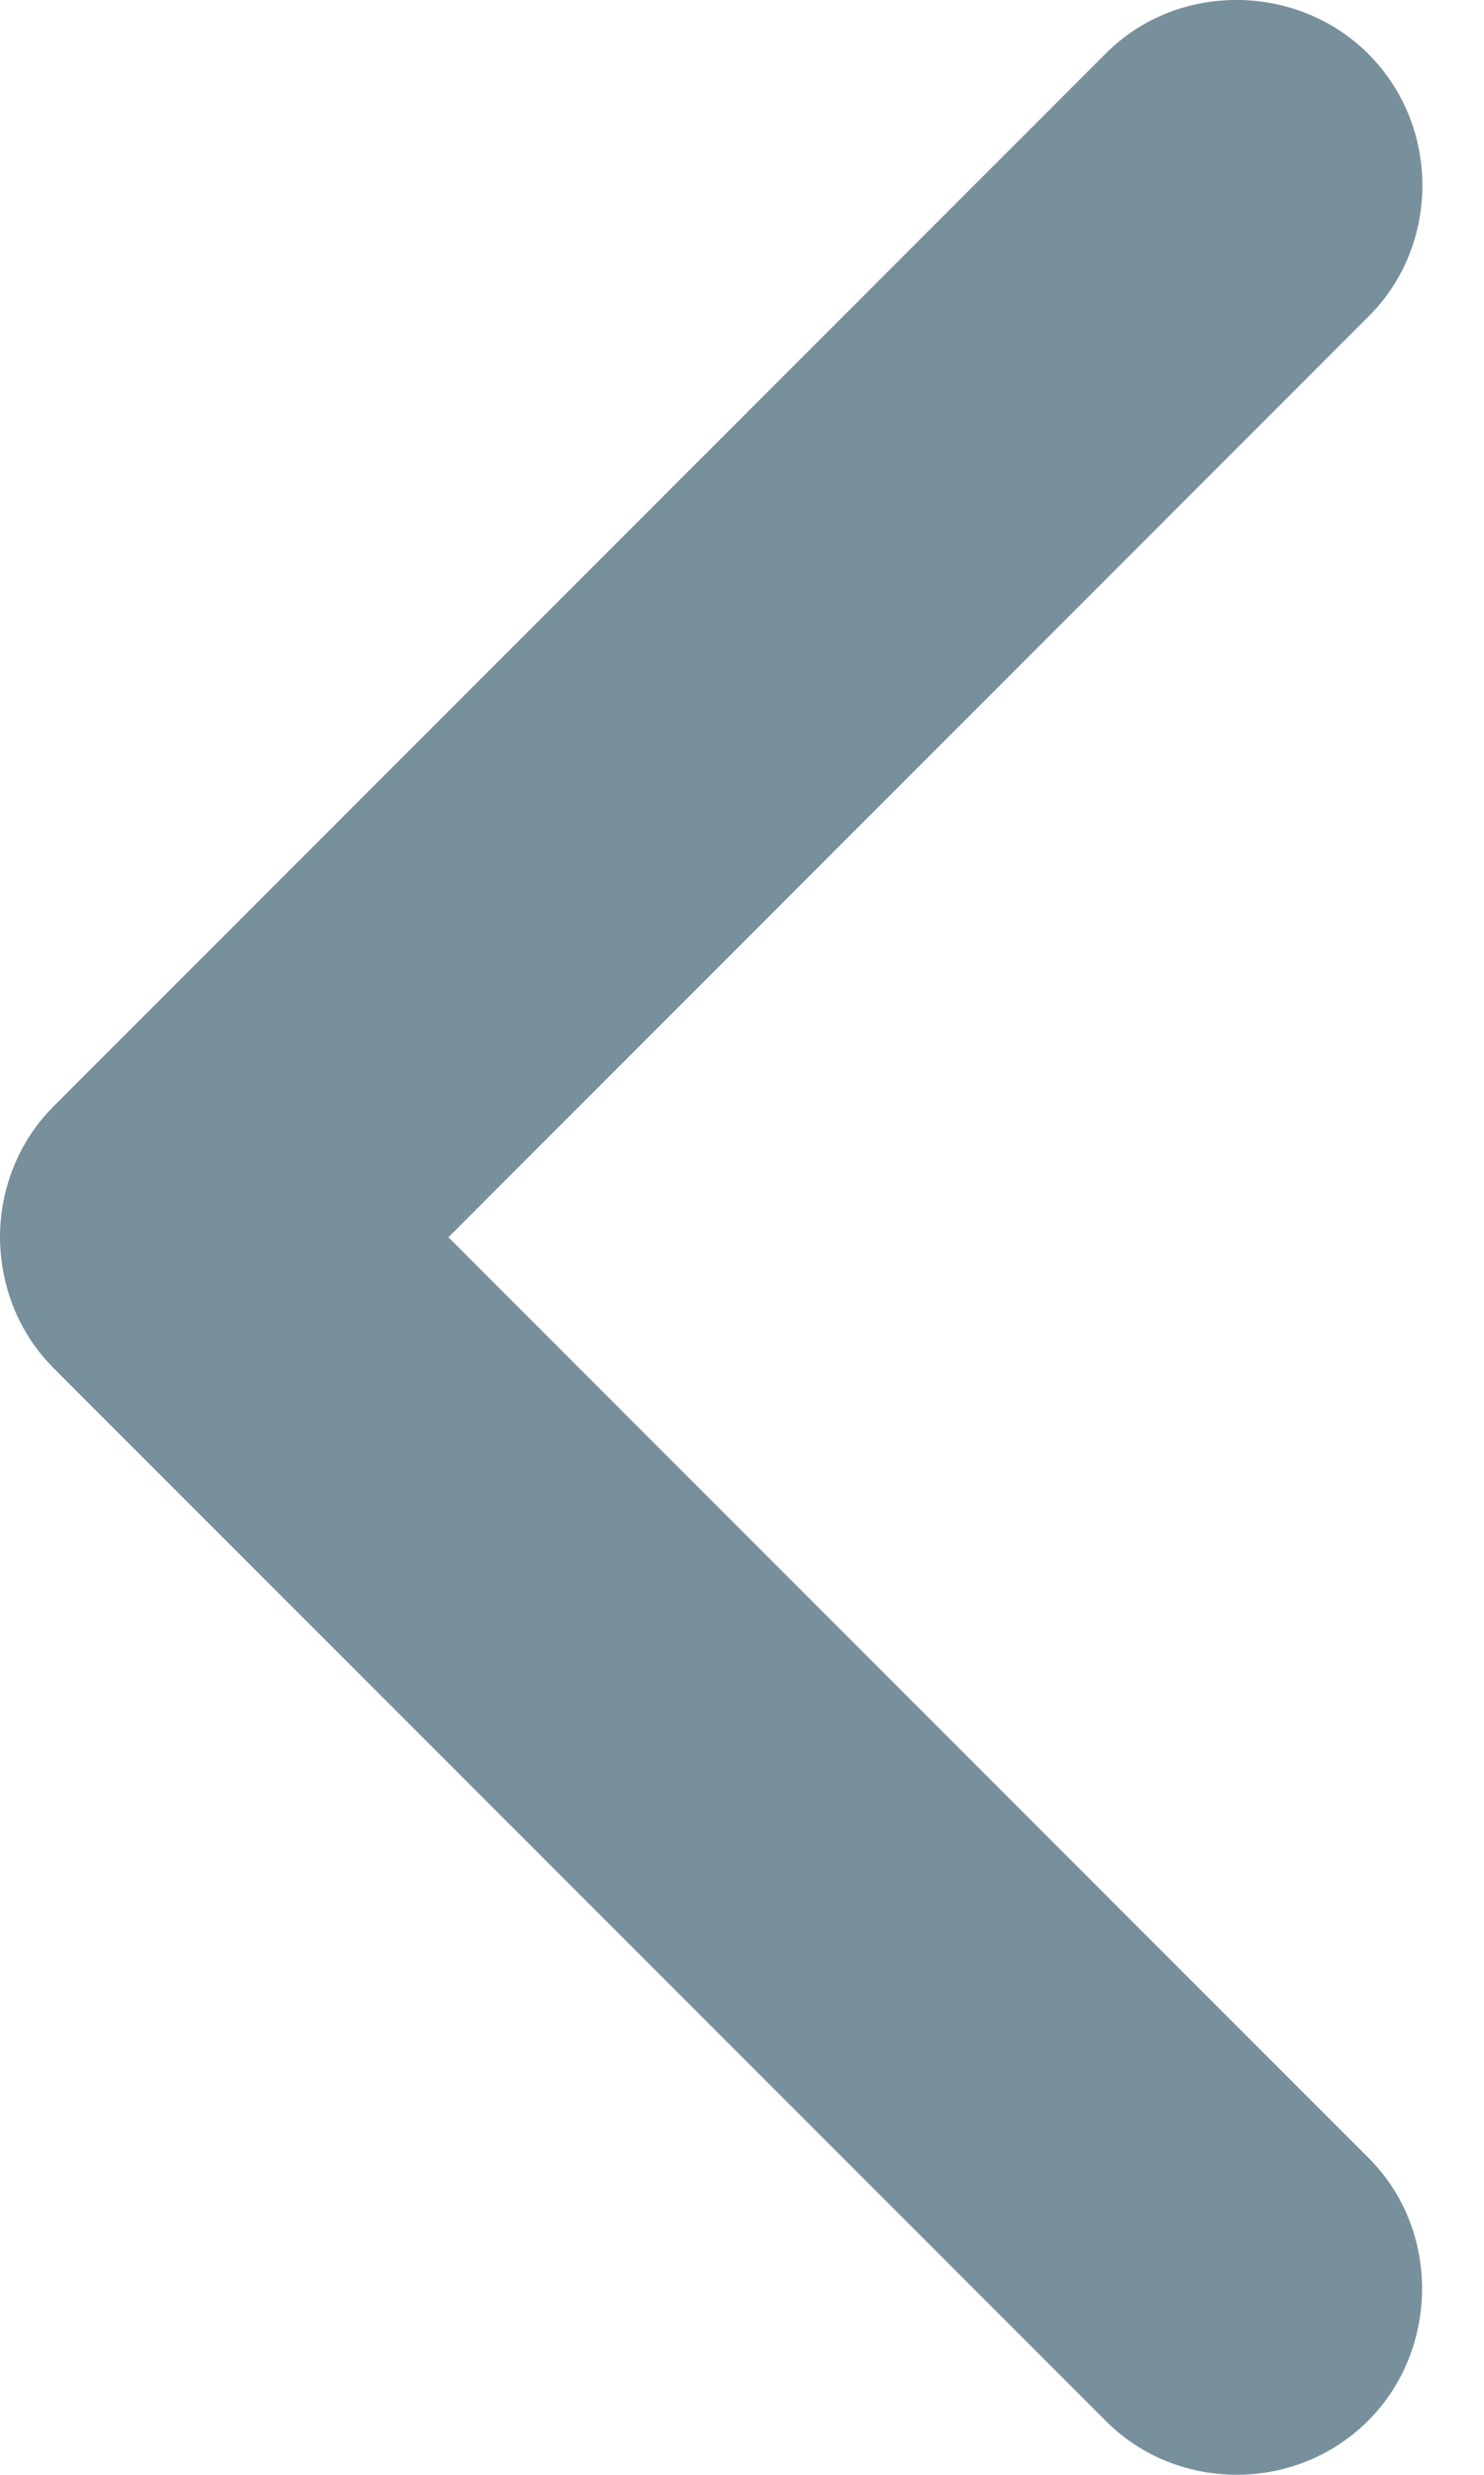 <?xml version="1.0" encoding="UTF-8"?>
<svg width="12px" height="20px" viewBox="0 0 12 20" version="1.1" xmlns="http://www.w3.org/2000/svg" xmlns:xlink="http://www.w3.org/1999/xlink">
    <!-- Generator: Sketch 44.1 (41455) - http://www.bohemiancoding.com/sketch -->
    <title>Left-Arrow</title>
    <desc>Created with Sketch.</desc>
    <defs></defs>
    <g id="Main" stroke="none" stroke-width="1" fill="none" fill-rule="evenodd">
        <g id="Styles" transform="translate(-40, -122)" fill="#78909C">
            <g id="Left-Arrow" transform="translate(40, 112)">
                <g transform="translate(0, 10)" id="AR2">
                    <path d="M-1.694,4.682 C-2.267,4.108 -3.227,4.1 -3.814,4.687 C-4.384,5.257 -4.403,6.223 -3.819,6.807 L4.692,15.318 C4.978,15.604 5.36,15.749 5.744,15.751 C6.13,15.75 6.516,15.609 6.807,15.318 L15.318,6.807 C15.892,6.234 15.9,5.274 15.313,4.687 C14.743,4.117 13.777,4.098 13.193,4.682 L5.75,12.125 L-1.694,4.682 Z" transform="translate(5.751, 10) rotate(90) translate(-5.751, -10) "></path>
                </g>
            </g>
        </g>
    </g>
</svg>